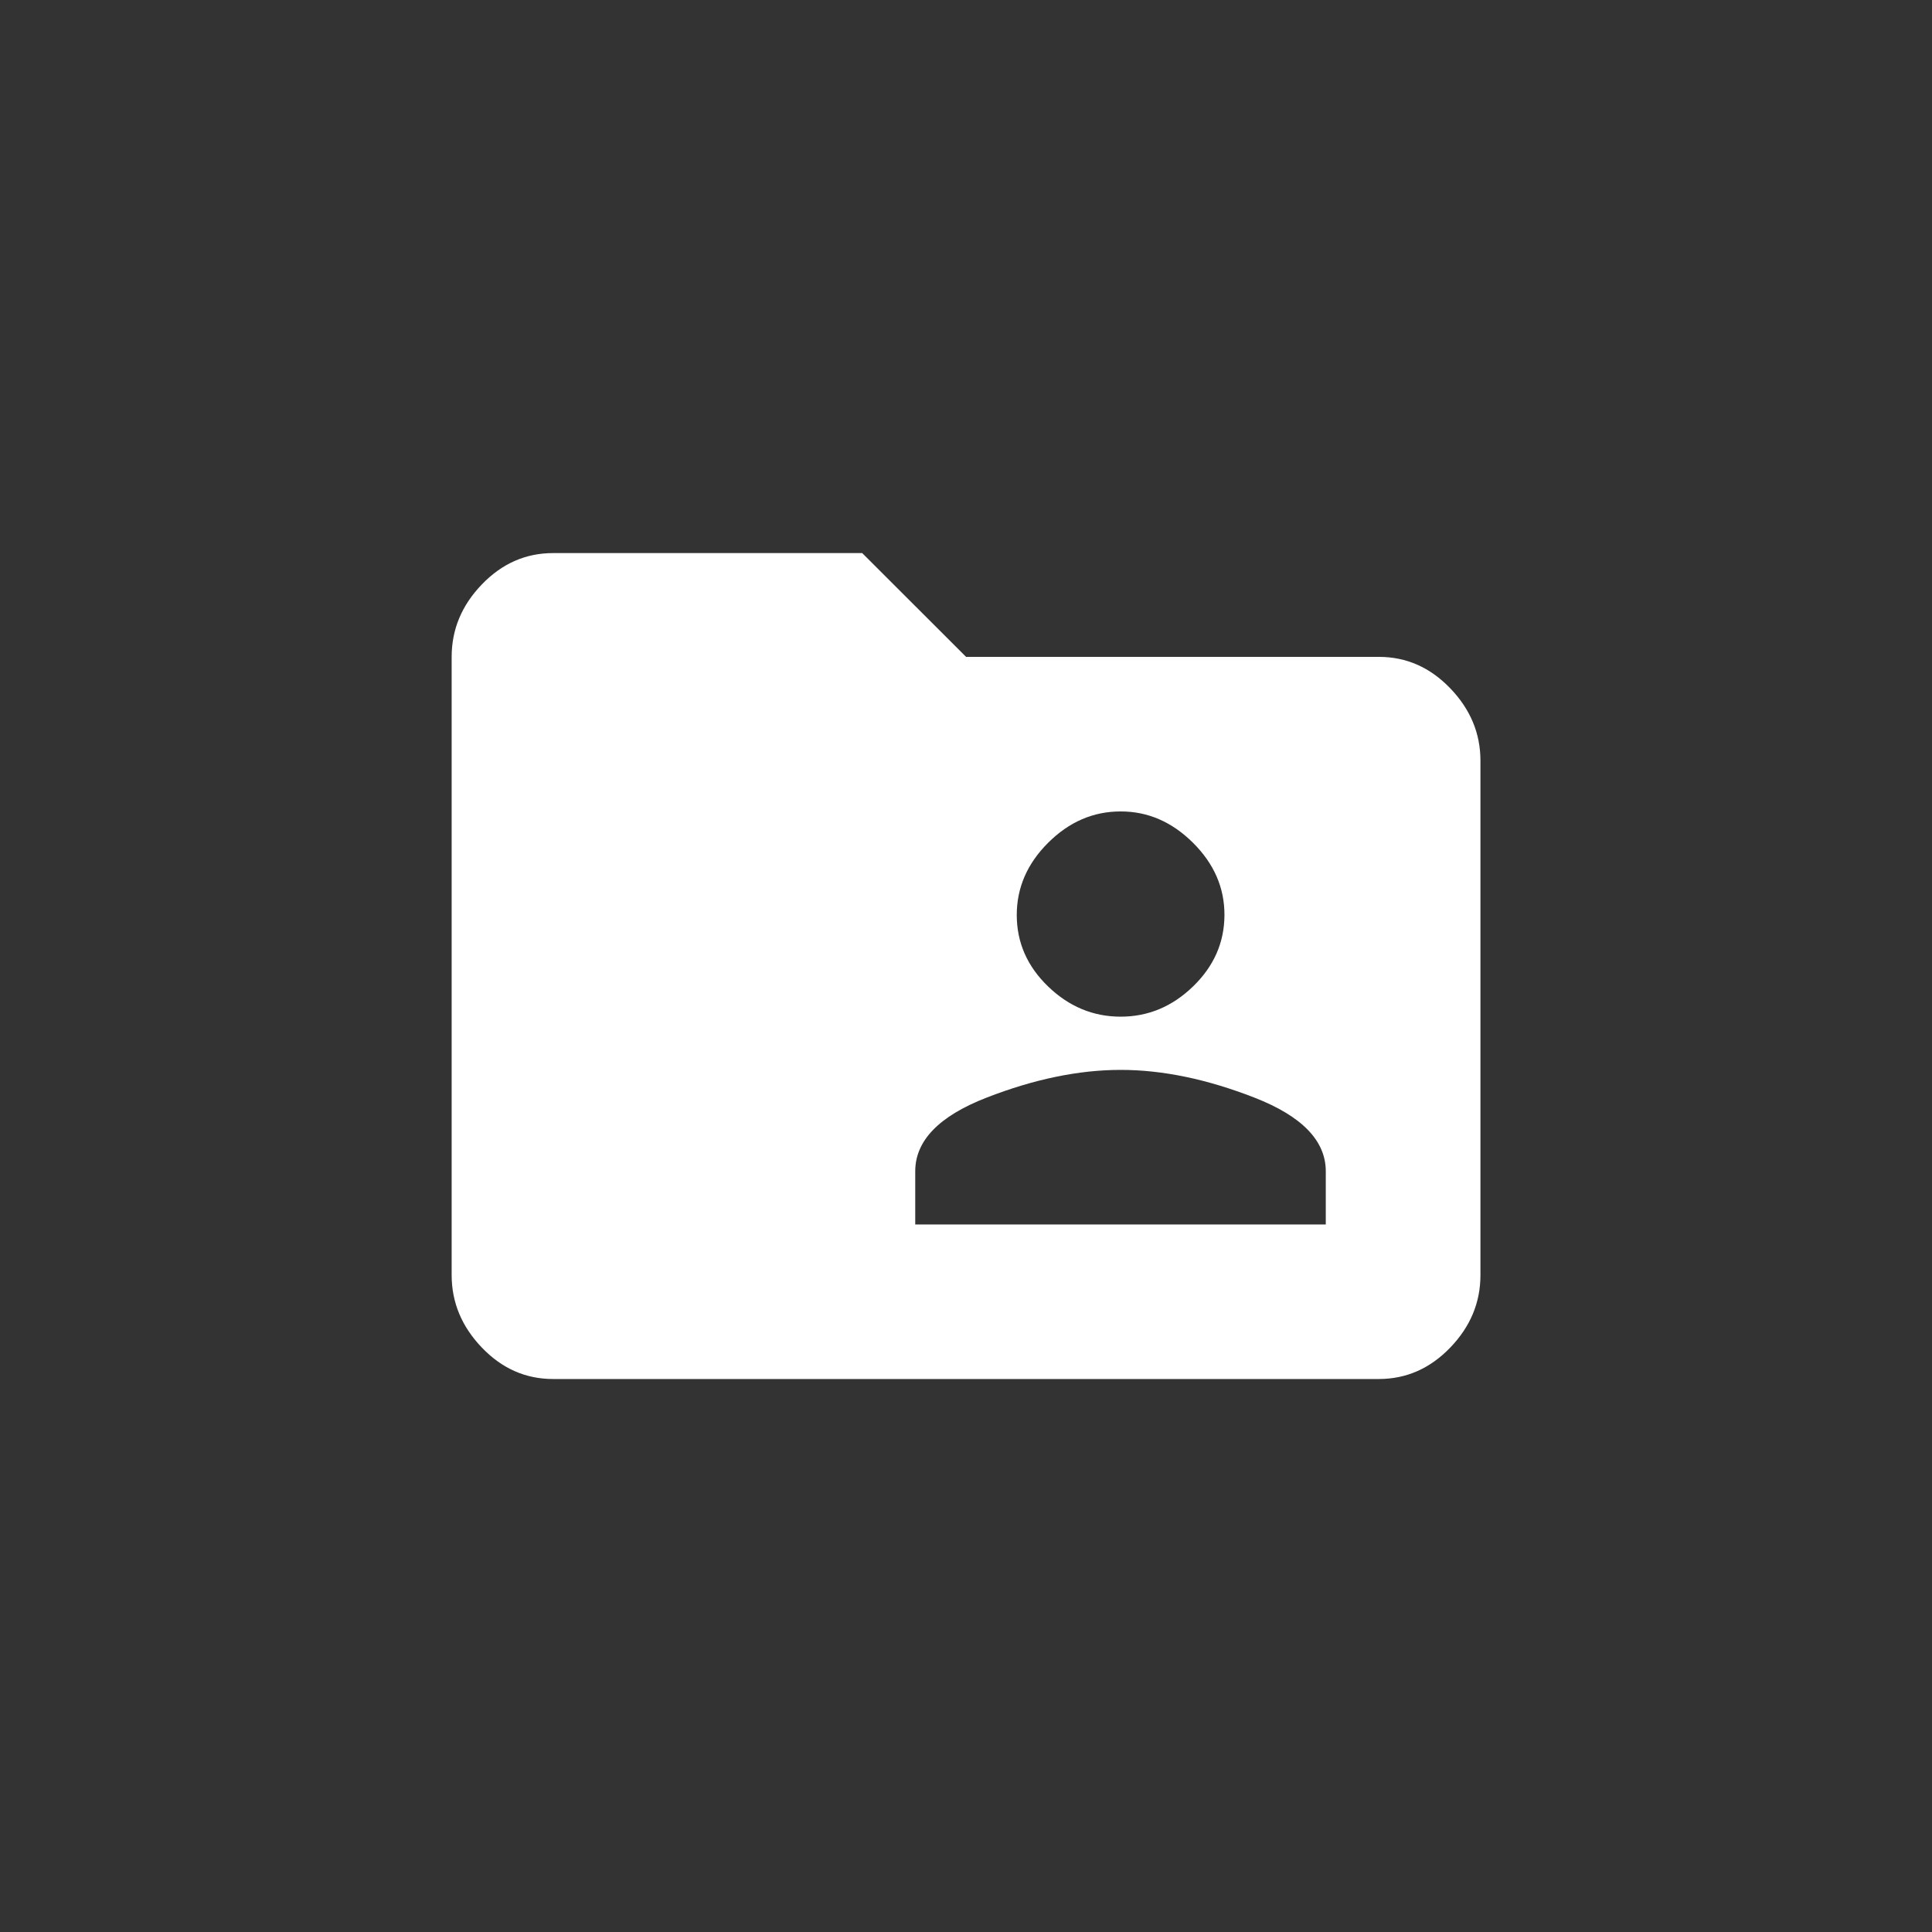 <!-- Generated by IcoMoon.io -->
<svg version="1.1" xmlns="http://www.w3.org/2000/svg" width="40" height="40" viewBox="0 0 40 40">
<rect x="0" y="0" width="40" height="40" fill="#333333" stroke="none"/>
<title>mt-folder_shared</title>
<path fill="#fff" d="M27.449 25.351v-1.1q0-0.949-1.475-1.525t-2.775-0.575-2.775 0.575-1.475 1.525v1.1h8.5zM23.2 16.8q-0.849 0-1.5 0.649t-0.649 1.5 0.649 1.475 1.5 0.625 1.5-0.625 0.651-1.475-0.651-1.5-1.5-0.649zM28.551 13.6q0.849 0 1.475 0.651t0.625 1.5v10.649q0 0.851-0.625 1.5t-1.475 0.651h-17.1q-0.851 0-1.475-0.651t-0.625-1.5v-12.8q0-0.851 0.625-1.5t1.475-0.649h6.4l2.151 2.149h8.551z"></path>
</svg>
